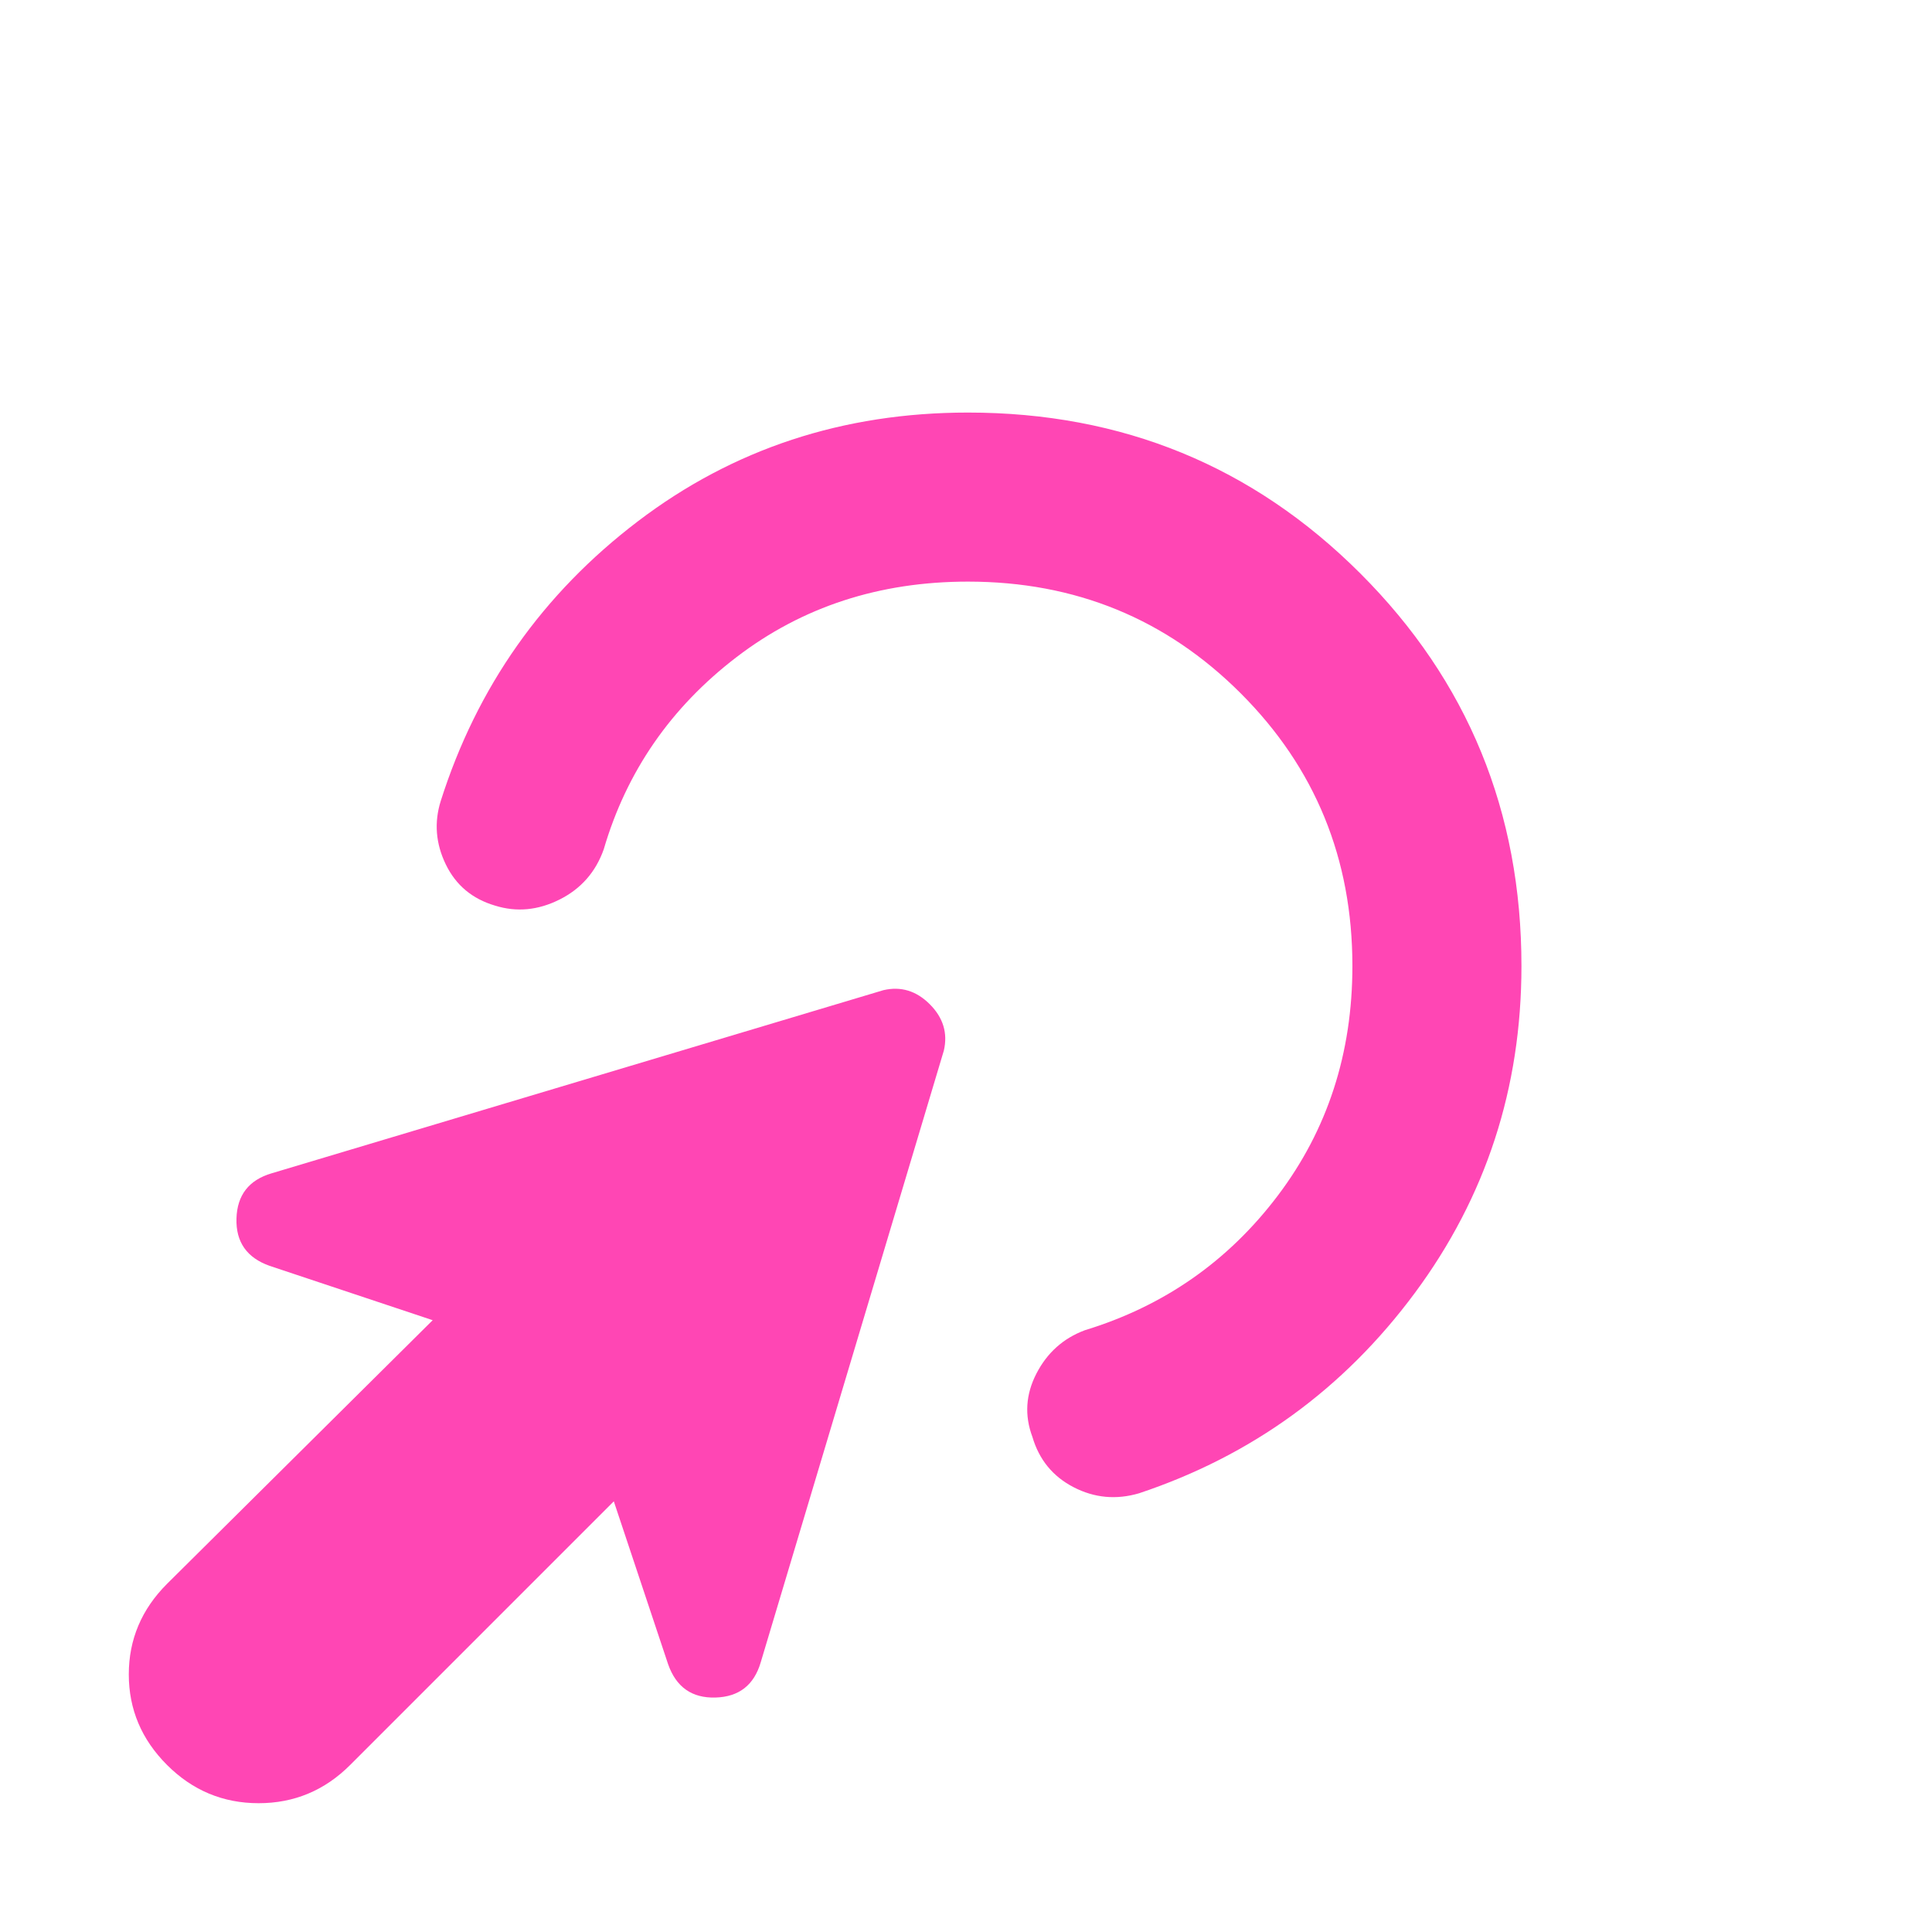 <svg xmlns="http://www.w3.org/2000/svg" height="48" viewBox="0 -960 960 960" width="48"><path fill="rgb(255, 70, 180)" d="M174-83q-19 19-45.5 19T83-83q-19-19-19-45t19-45l132-131-81-27q-17-6-16.5-23.5T135-377l304-91q13-3 23 7t7 23l-91 304q-5 17-22.5 17.5T332-133l-27-81L174-83Zm582-397q0 91-53 162.5T566-218q-17 5-32.5-3T513-246q-6-16 2-31.5t24-21.5q59-18 96-67t37-114q0-80-55.5-135.5T481-671q-66 0-115 37.5T300-538q-6 17-22 25t-32 3q-17-5-24.5-20.5T219-562q27-85 98-139t164-54q115 0 195 80t80 195Z"/></svg>